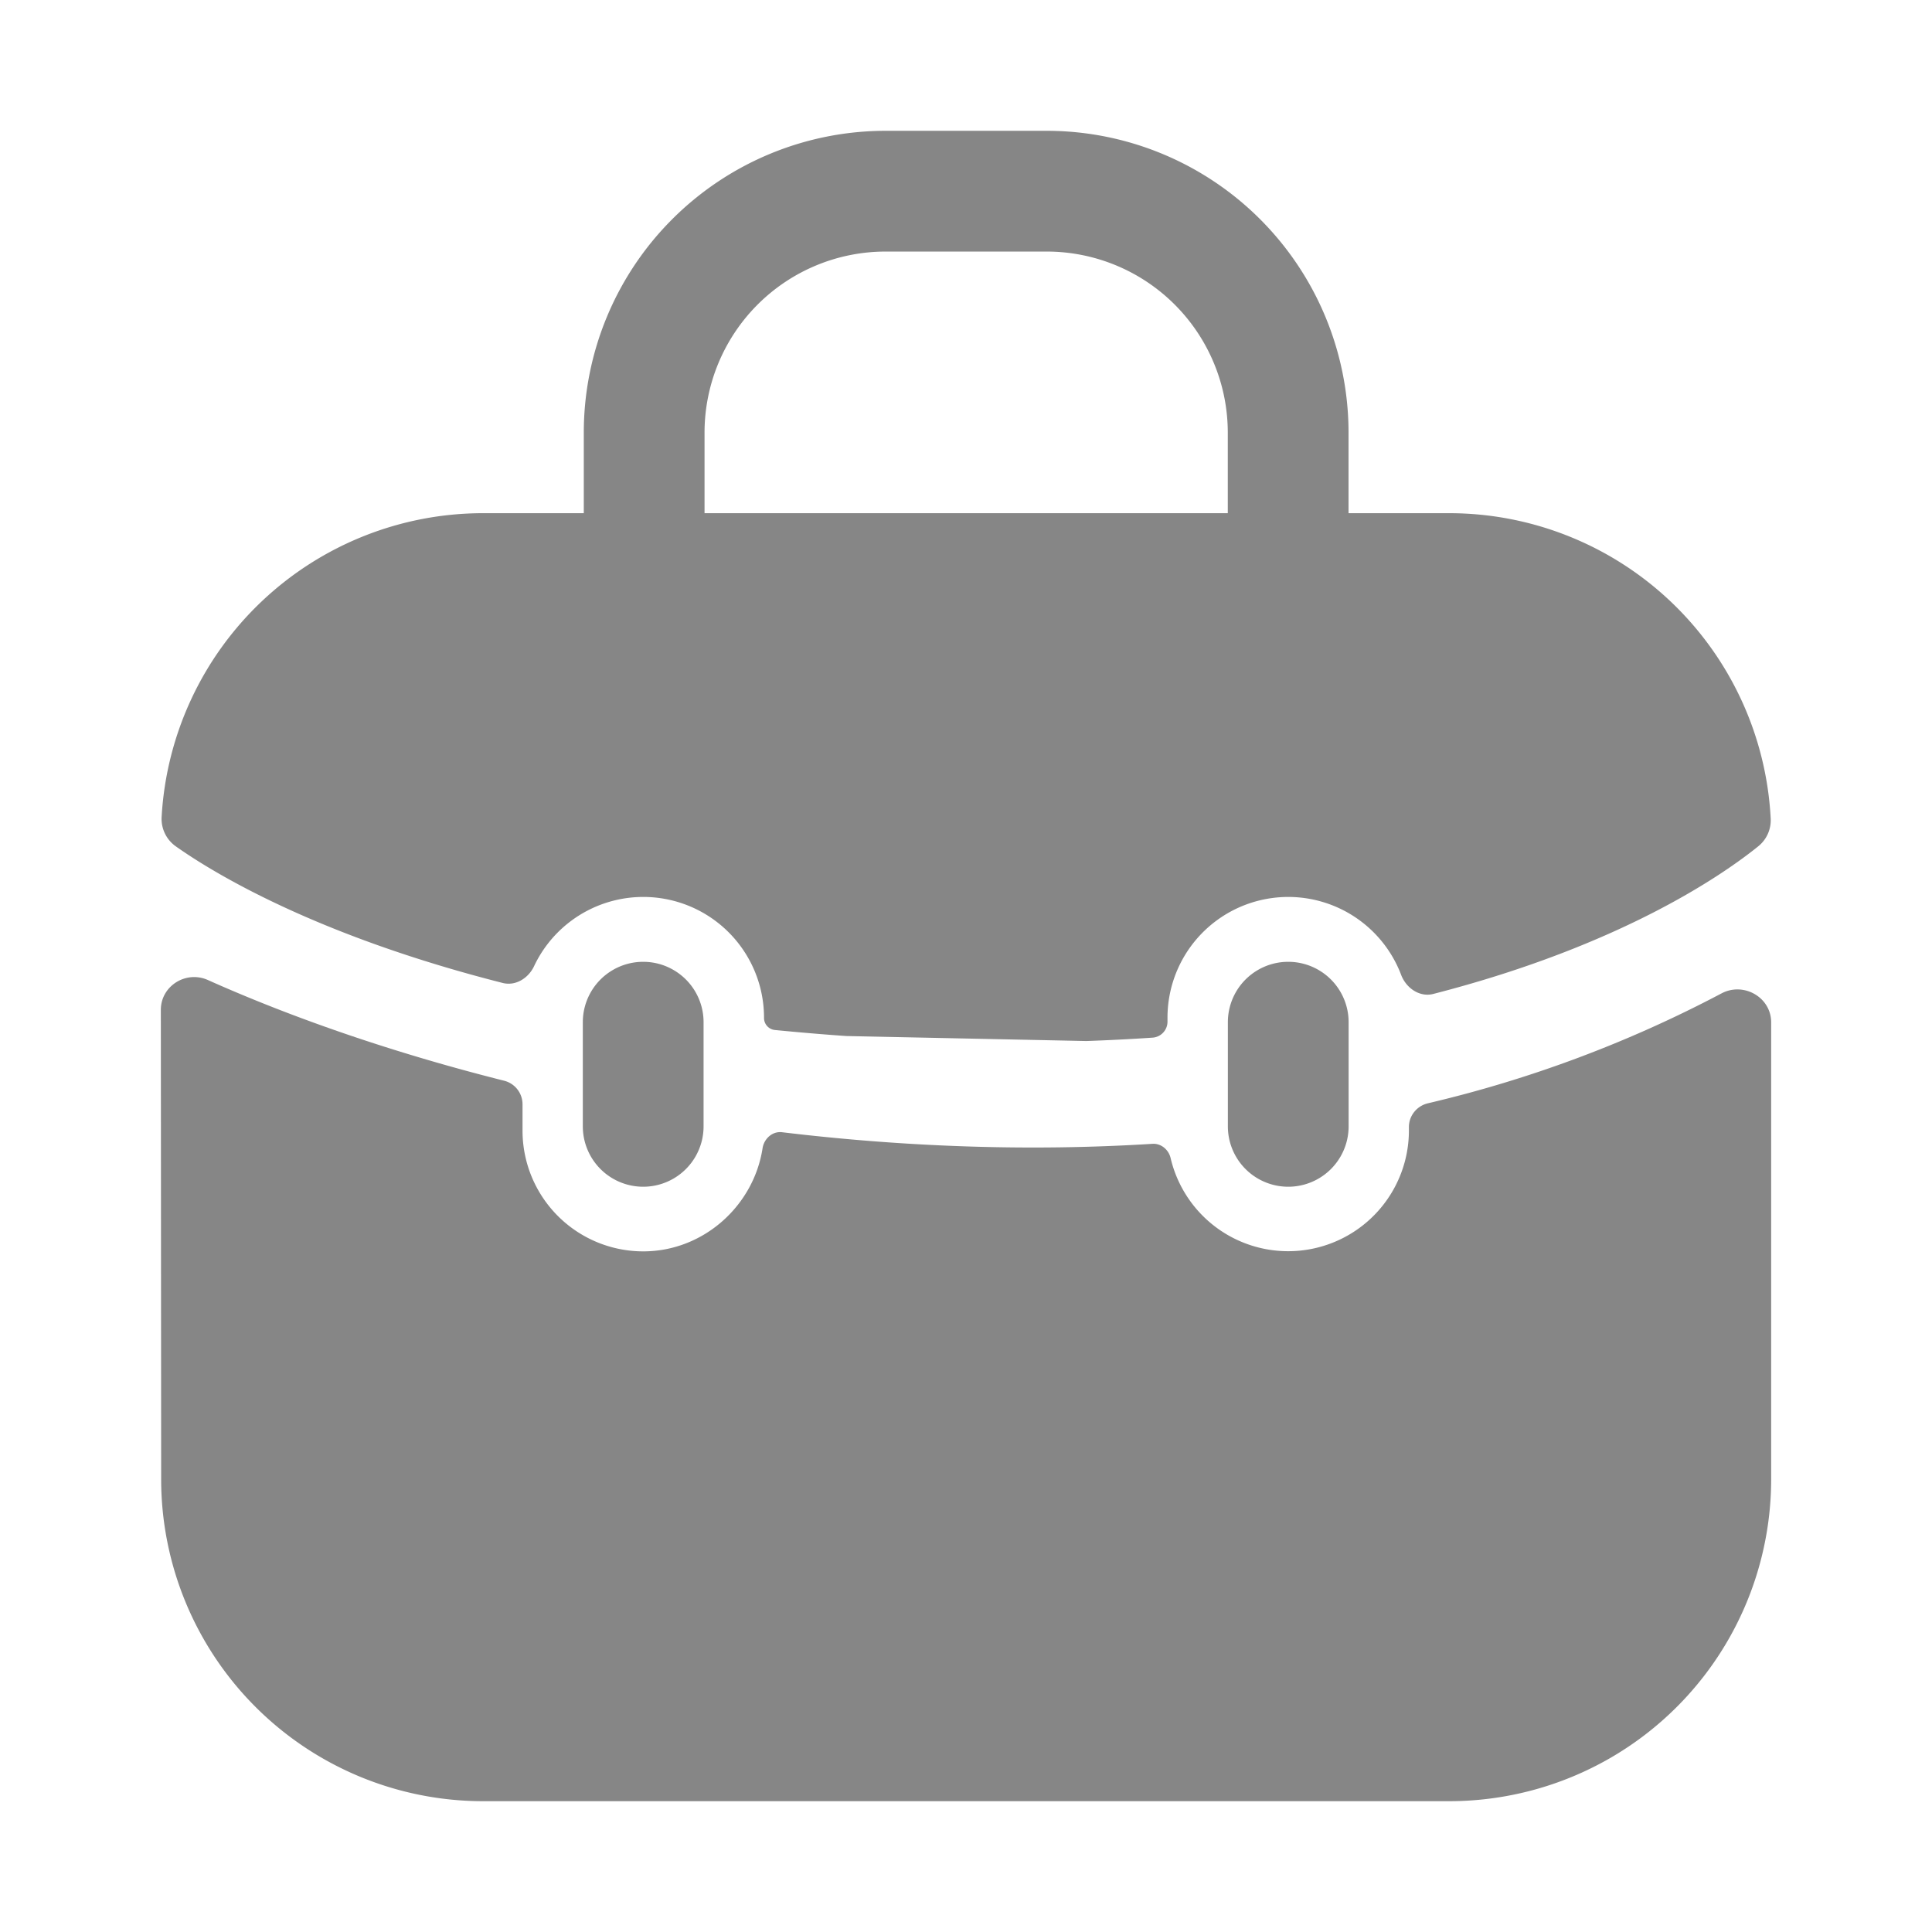 <svg width="24" height="24" fill="none" xmlns="http://www.w3.org/2000/svg">
    <path fill-rule="evenodd" clip-rule="evenodd" d="M11.002 3.125a2.25 2.25 0 0 0-2.25 2.25v1a.75.75 0 0 1-1.5 0v-1a3.75 3.75 0 0 1 3.75-3.75h2a3.75 3.75 0 0 1 3.75 3.75v1a.75.75 0 0 1-1.5 0v-1a2.25 2.25 0 0 0-2.25-2.25h-2Z" fill="#868686"/>
    <path d="M18.002 6.375h-12a4 4 0 0 0-3.994 3.77.418.418 0 0 0 .175.368c.444.314 1.718 1.103 4.063 1.698.16.04.318-.06.388-.208a1.5 1.5 0 0 1 2.857.642.15.15 0 0 0 .134.15c.288.028.585.054.89.075l2.98.062c.282-.01.557-.024.823-.042a.199.199 0 0 0 .185-.198v-.047a1.5 1.5 0 0 1 2.902-.536c.062.165.23.282.4.238 2.355-.605 3.62-1.497 4.038-1.835a.415.415 0 0 0 .153-.347 4 4 0 0 0-3.994-3.79Z" fill="#868686"/>
    <path d="M9.473 14.263c.019-.119.123-.213.243-.198 1.497.18 3.054.241 4.6.144.108-.007.202.073.226.178a1.5 1.5 0 0 0 2.96-.342V14c0-.14.098-.261.234-.294a15.267 15.267 0 0 0 3.648-1.365c.275-.147.618.047.618.359v5.675a4 4 0 0 1-4 4h-12a4 4 0 0 1-4-4l-.004-5.83c0-.298.313-.492.584-.371 1.06.474 2.31.906 3.68 1.251a.302.302 0 0 1 .229.293v.327a1.5 1.5 0 0 0 1.5 1.5c.746 0 1.372-.565 1.482-1.282Z" fill="#868686"/>
    <path d="M7.24 12.698a.75.75 0 0 1 1.5 0v1.294a.75.75 0 0 1-1.5 0v-1.294ZM15.253 12.698a.75.75 0 0 1 1.5 0v1.294a.75.75 0 0 1-1.5 0v-1.294Z" fill="#868686"/>
</svg>
